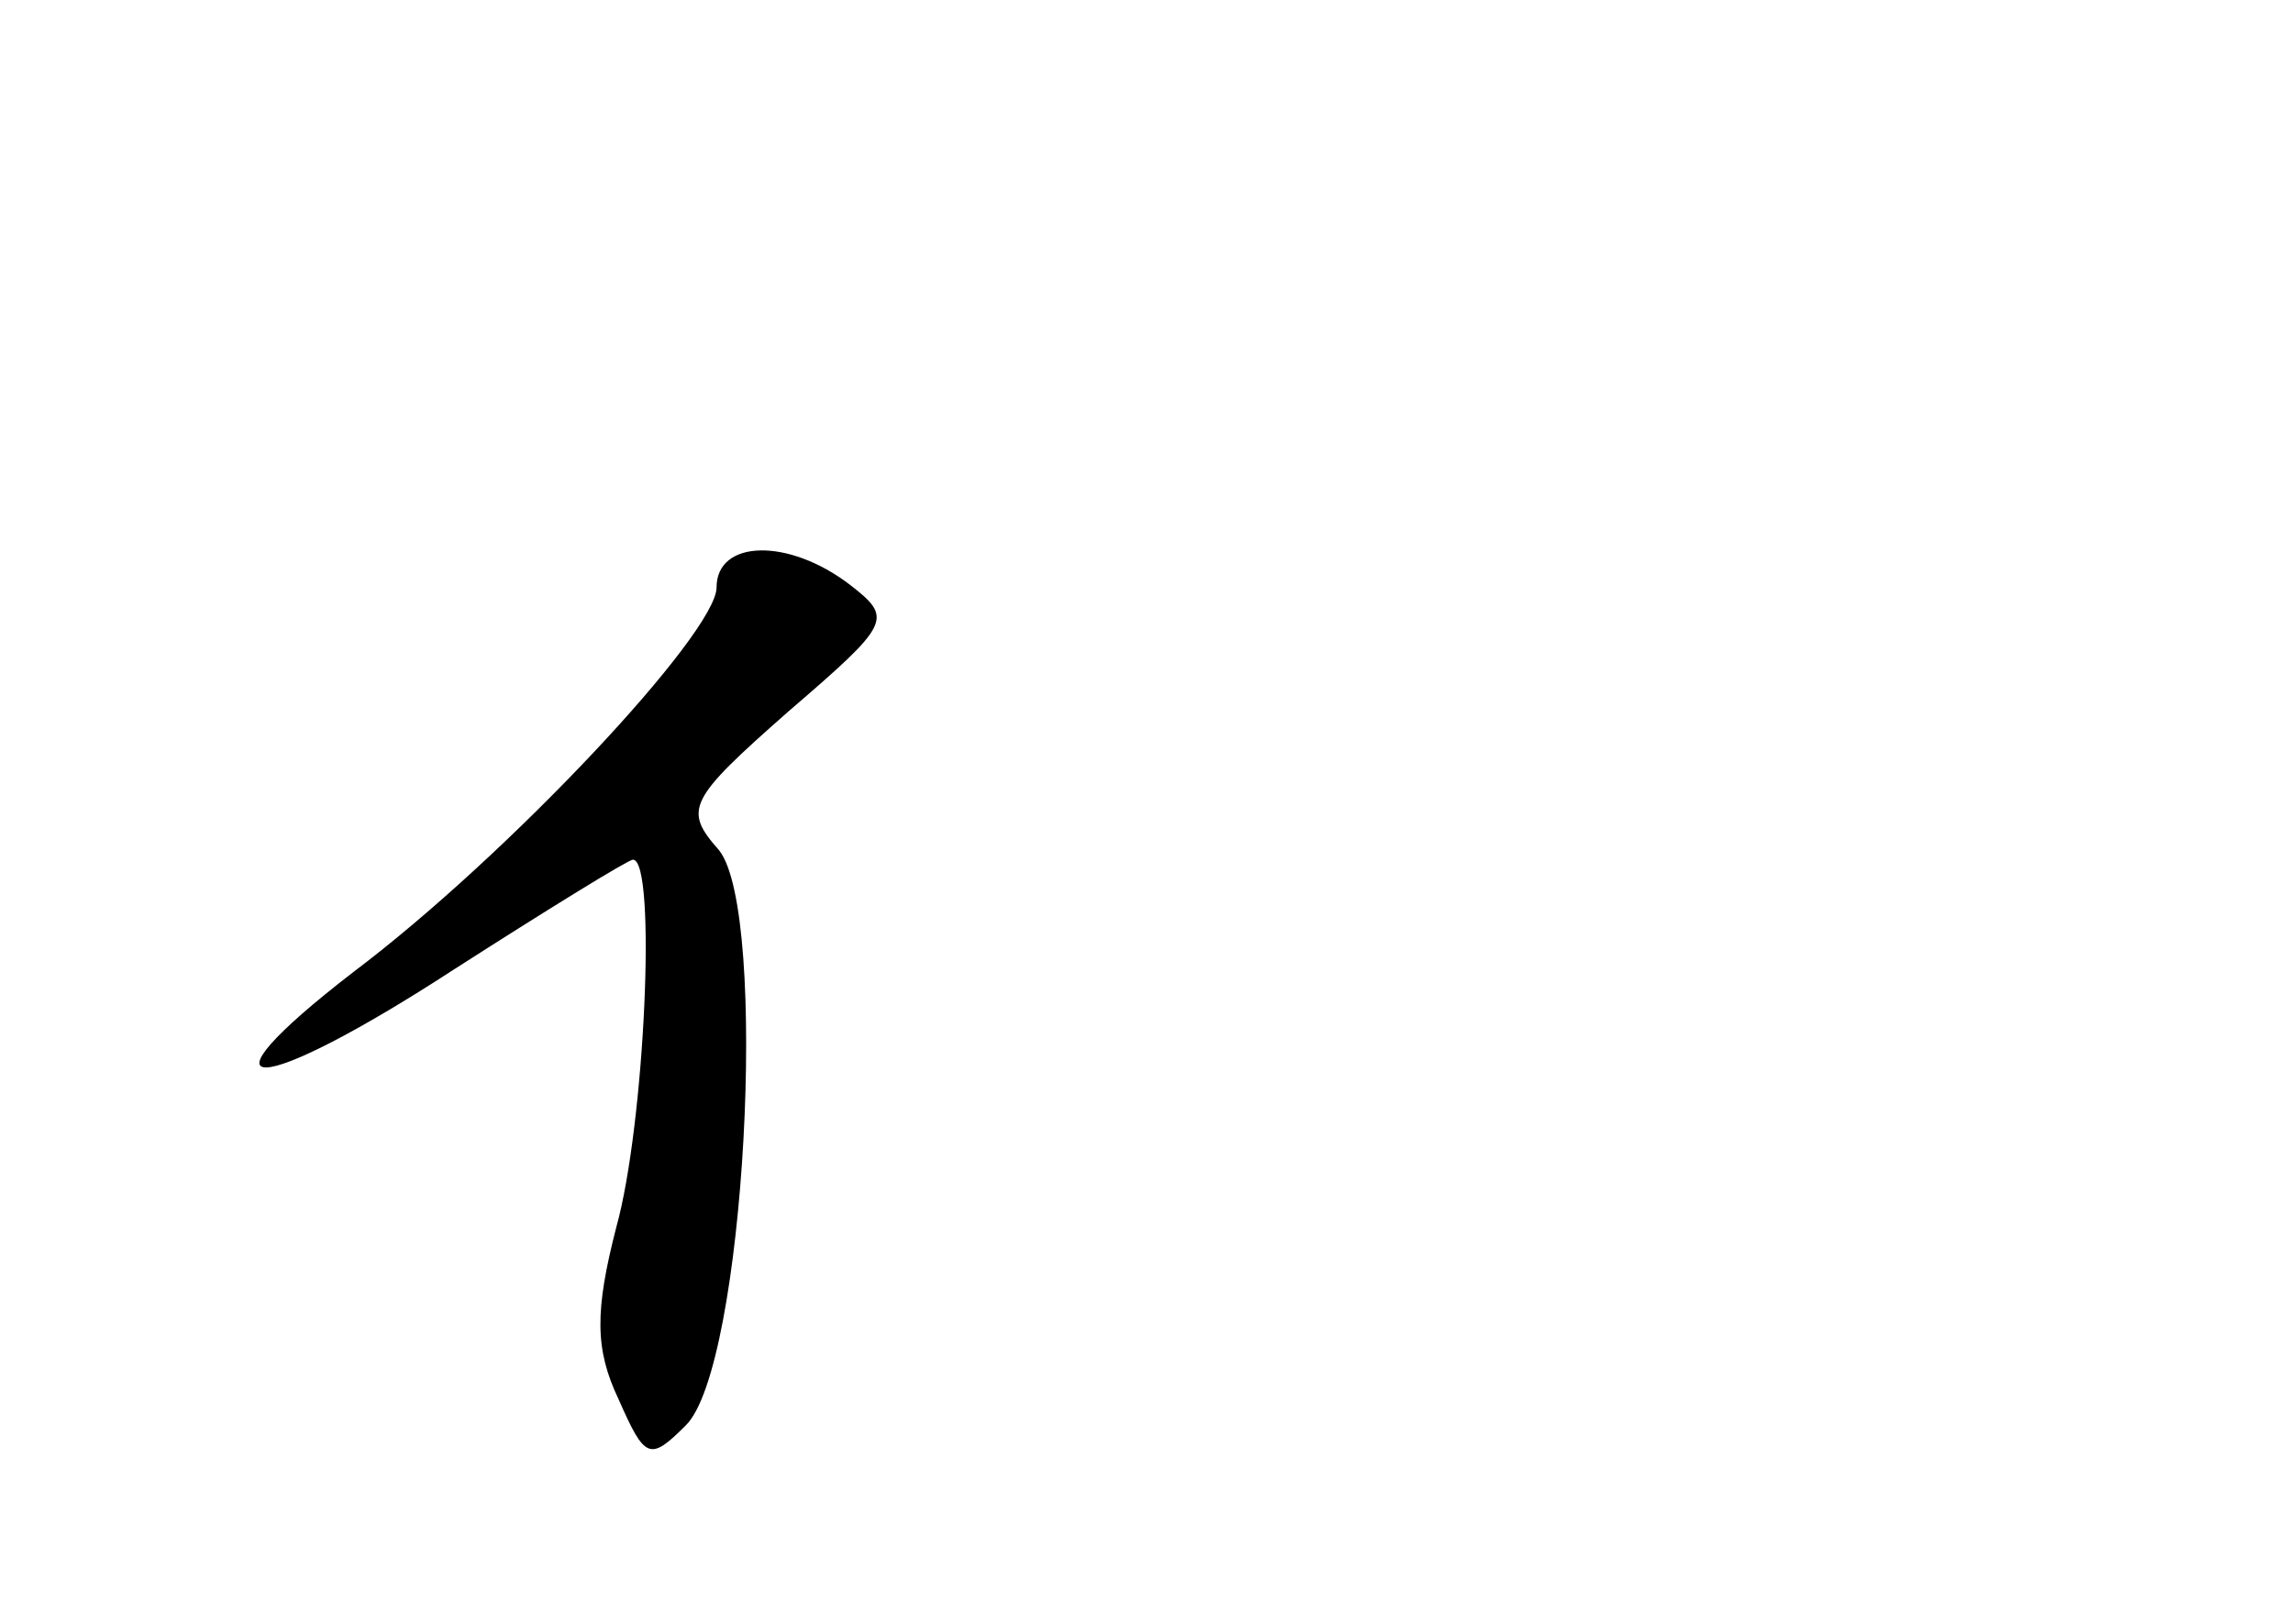 <?xml version="1.0" standalone="no"?>
<!DOCTYPE svg PUBLIC "-//W3C//DTD SVG 20010904//EN"
 "http://www.w3.org/TR/2001/REC-SVG-20010904/DTD/svg10.dtd">
<svg version="1.0" xmlns="http://www.w3.org/2000/svg"
 width="96pt" height="68pt" viewBox="0 0 96 68"
 preserveAspectRatio="xMidYMid meet">
<g transform="translate(0,68) scale(0.1,-0.1)"
fill="#000000" stroke="none">
<path d="M300 434 c0 -19 -87 -112 -152 -161 -70 -54 -41 -53 42 1 39 25 73
46 75 46 10 0 5 -111 -7 -154 -9 -35 -9 -51 1 -72 11 -25 13 -26 28 -11 25 24
35 215 14 241 -15 17 -13 21 29 58 43 37 44 39 26 53 -26 20 -56 19 -56 -1z"/>
</g>
</svg>
